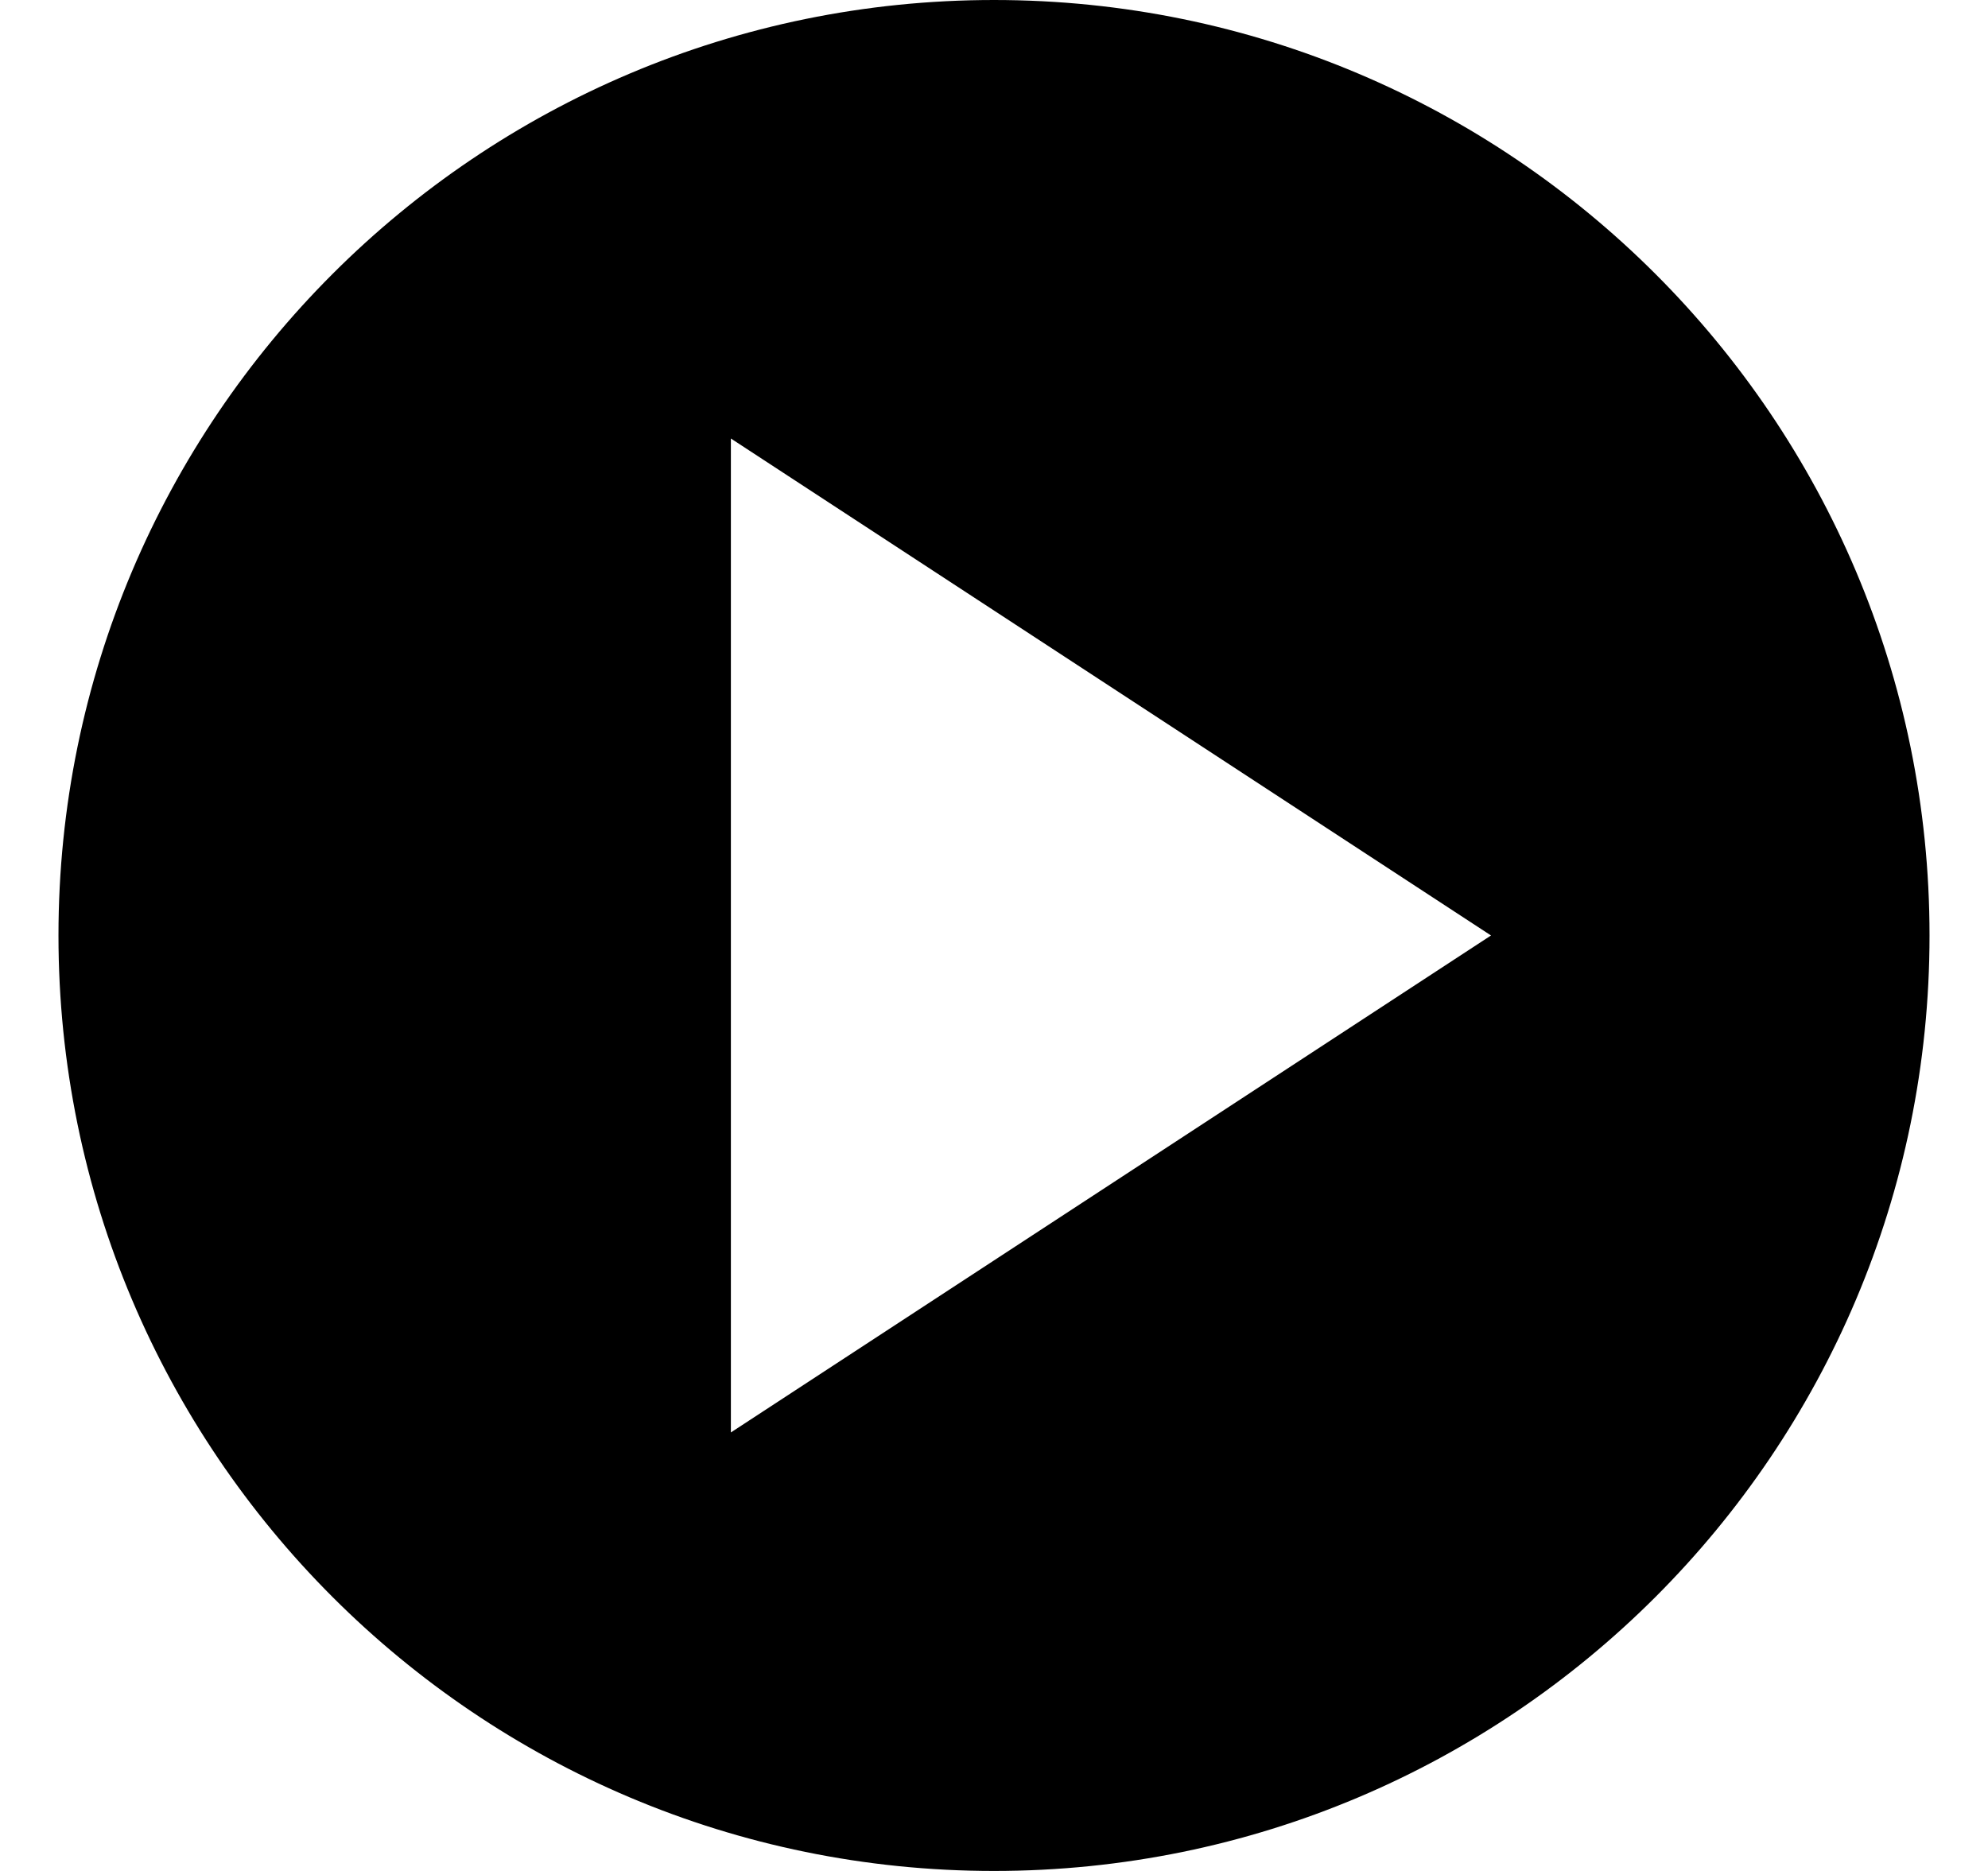 <svg width="17" height="16" viewBox="0 0 17 16" fill="none" xmlns="http://www.w3.org/2000/svg">
<g clip-path="url(#clip0_6_359)">
<path d="M8.5 0C4.082 0 0.5 3.582 0.5 8C0.5 12.418 4.082 16 8.5 16C12.918 16 16.5 12.418 16.5 8C16.5 3.582 12.918 0 8.5 0ZM6.25 12.25V3.75L12.75 8L6.25 12.25Z" fill="black"/>
</g>
<defs>
<clipPath id="clip0_6_359">
<rect width="16" height="16" fill="white" transform="translate(0.5)"/>
</clipPath>
</defs>
</svg>

